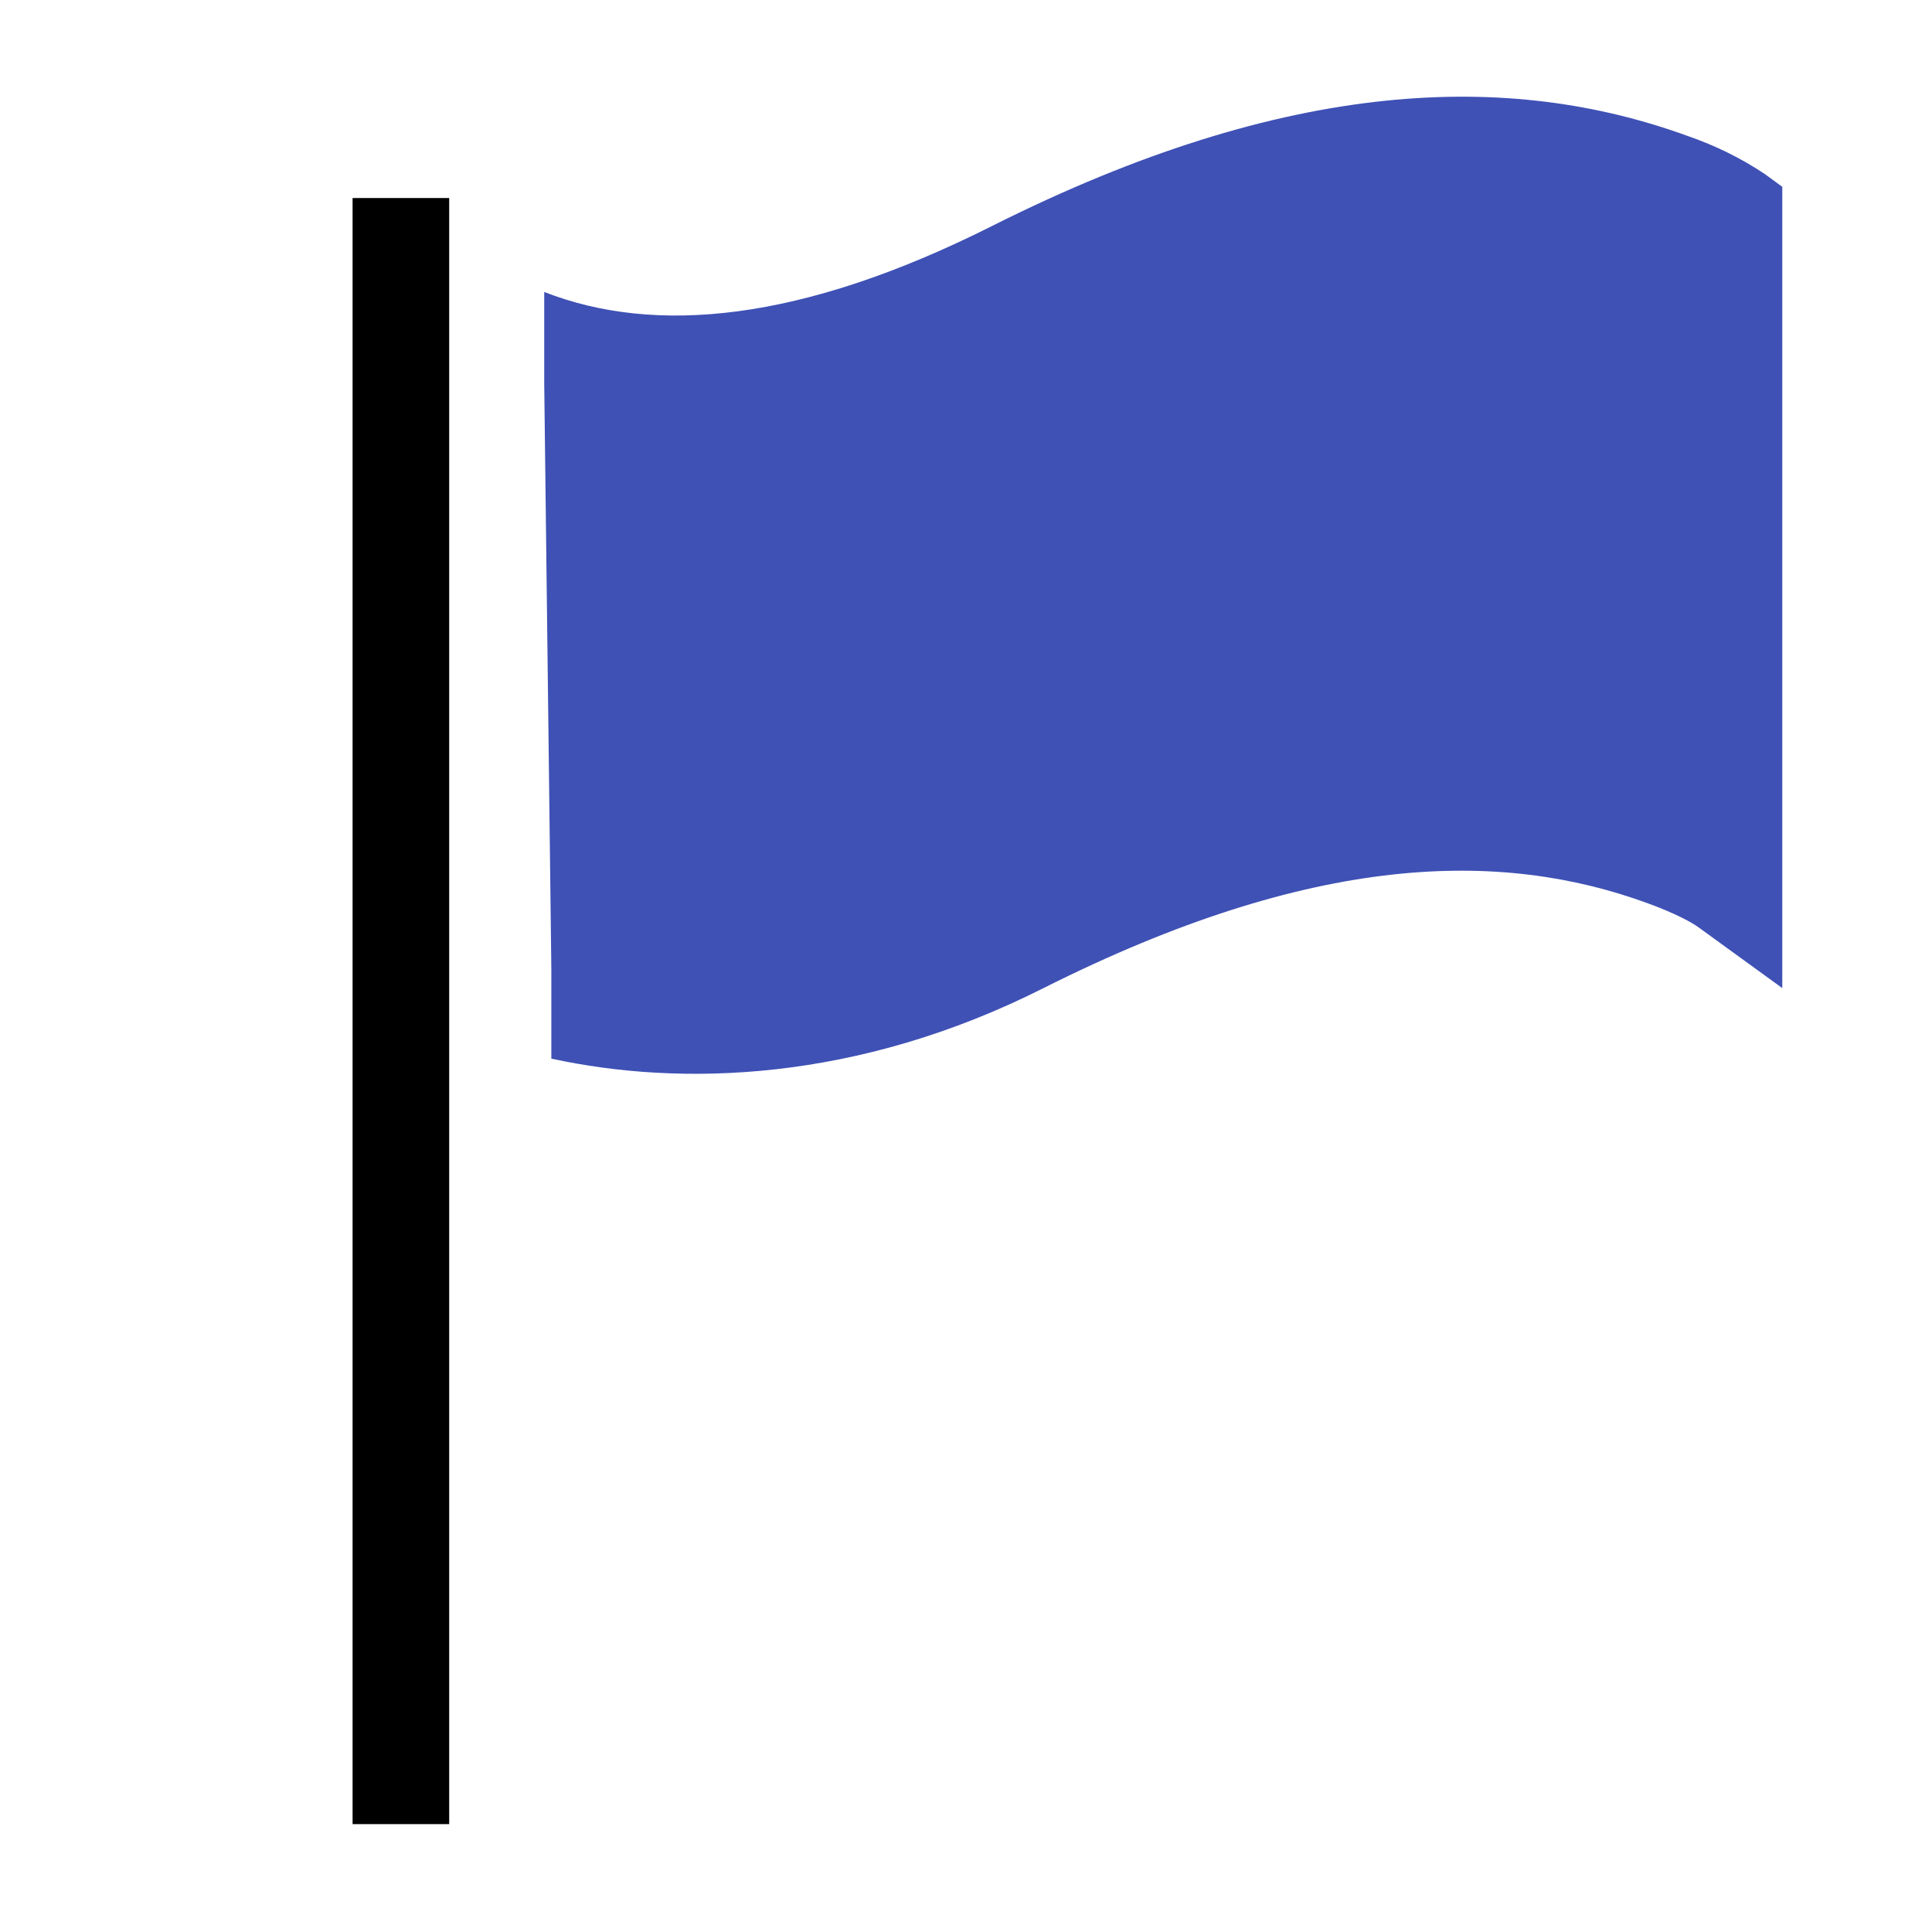 <?xml version="1.0" encoding="utf-8"?>
<!-- Generator: Adobe Illustrator 16.0.0, SVG Export Plug-In . SVG Version: 6.00 Build 0)  -->
<!DOCTYPE svg PUBLIC "-//W3C//DTD SVG 1.1//EN" "http://www.w3.org/Graphics/SVG/1.1/DTD/svg11.dtd">
<svg version="1.1" id="图层_1" xmlns="http://www.w3.org/2000/svg" xmlns:xlink="http://www.w3.org/1999/xlink" x="0px" y="0px"
	 width="200px" height="200px" viewBox="0 0 200 200" enable-background="new 0 0 200 200" xml:space="preserve">
<path fill="#3F51B5" d="M57.075,100.388v9.2c13.427,2.926,31.65,2.438,50.95-7.301c27.932-14.037,47.32-14.35,62.532-8.787
	c2.819,1.025,4.59,1.987,5.298,2.513l8.646,6.274v-82.95l-1.814-1.325c-2.43-1.625-5.116-2.95-7.983-3.938
	c-18.385-6.686-41.269-6.124-72.019,9.326c-19.788,9.95-34.881,11.3-46.347,6.825v9.487"/>
<rect x="36.5" y="20.5" width="10" height="168.333"/>
</svg>

